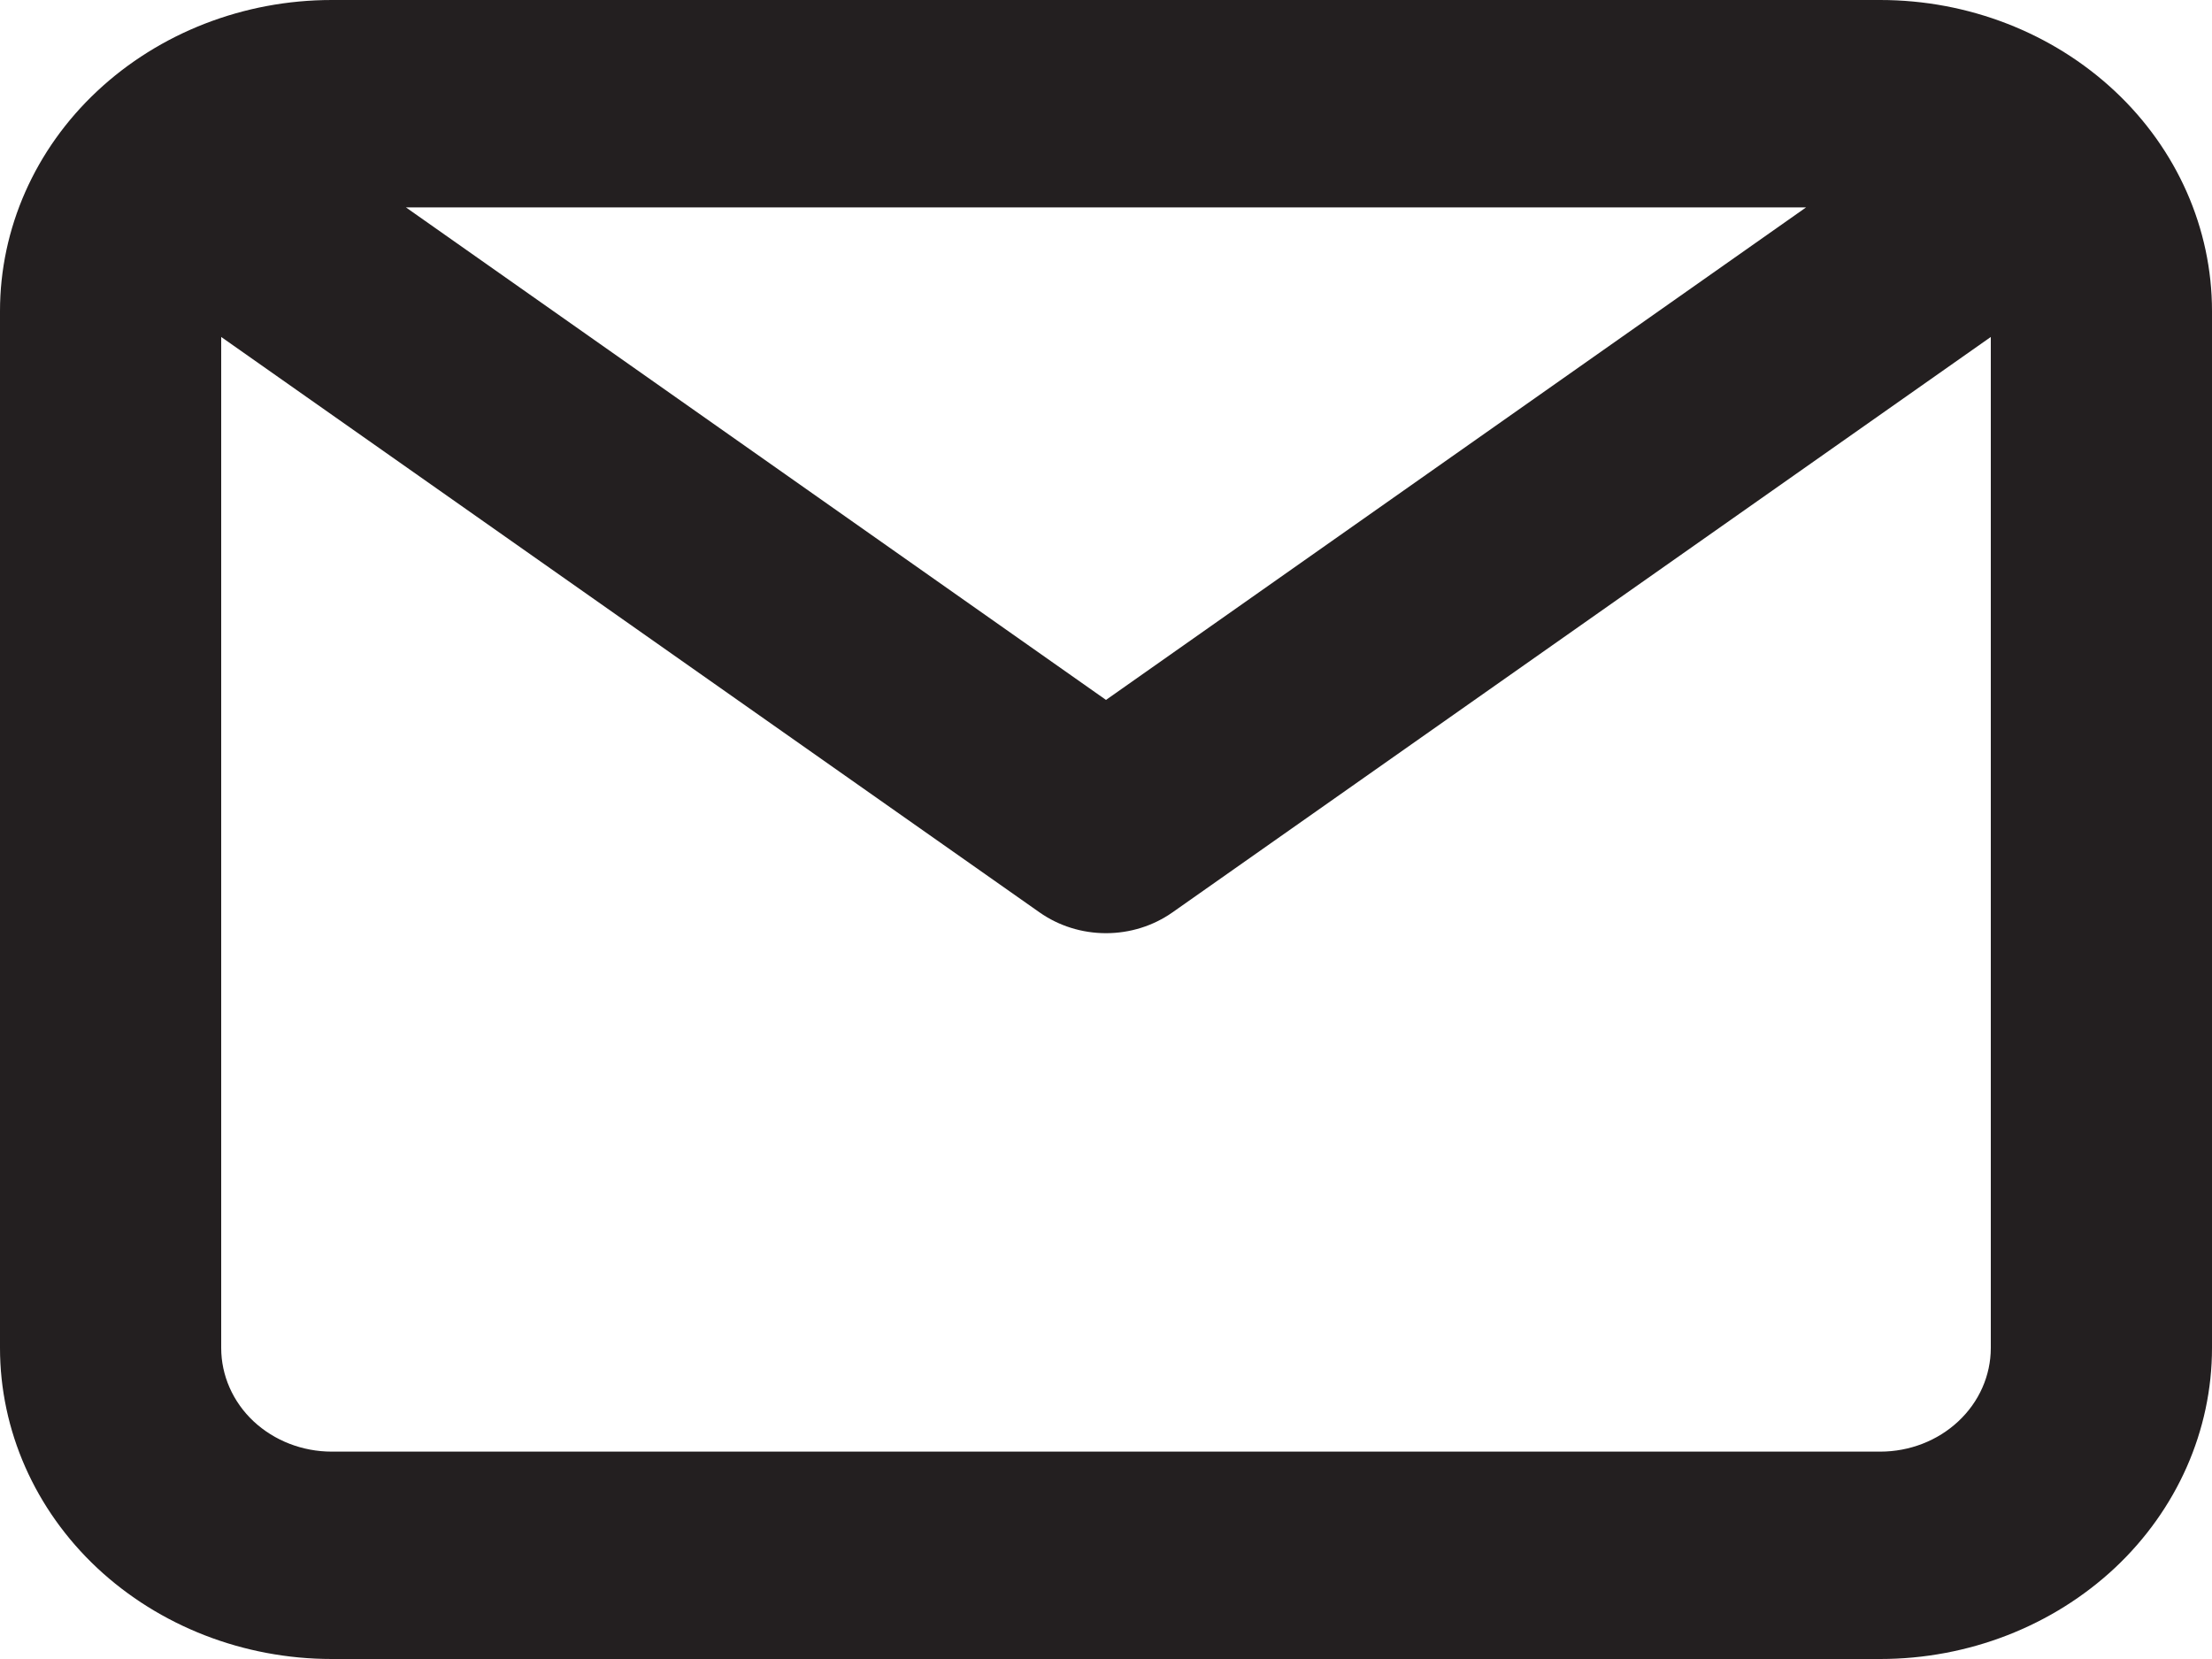 <svg width="24" height="18" viewBox="0 0 24 18" fill="none" xmlns="http://www.w3.org/2000/svg">
<path d="M20.4 0H3.6C2.645 0 1.73 0.356 1.054 0.989C0.379 1.621 0 2.48 0 3.375V14.625C0 15.52 0.379 16.379 1.054 17.012C1.73 17.644 2.645 18 3.6 18H20.4C21.355 18 22.27 17.644 22.946 17.012C23.621 16.379 24 15.52 24 14.625V3.375C24 2.48 23.621 1.621 22.946 0.989C22.27 0.356 21.355 0 20.4 0ZM19.596 2.25L12 7.594L4.404 2.25H19.596ZM20.4 15.75H3.6C3.282 15.75 2.977 15.632 2.751 15.421C2.526 15.21 2.4 14.923 2.4 14.625V3.656L11.28 9.9C11.488 10.046 11.74 10.125 12 10.125C12.26 10.125 12.512 10.046 12.72 9.9L21.6 3.656V14.625C21.6 14.923 21.474 15.21 21.248 15.421C21.023 15.632 20.718 15.75 20.4 15.75Z" fill="#231F20"/>
</svg>
